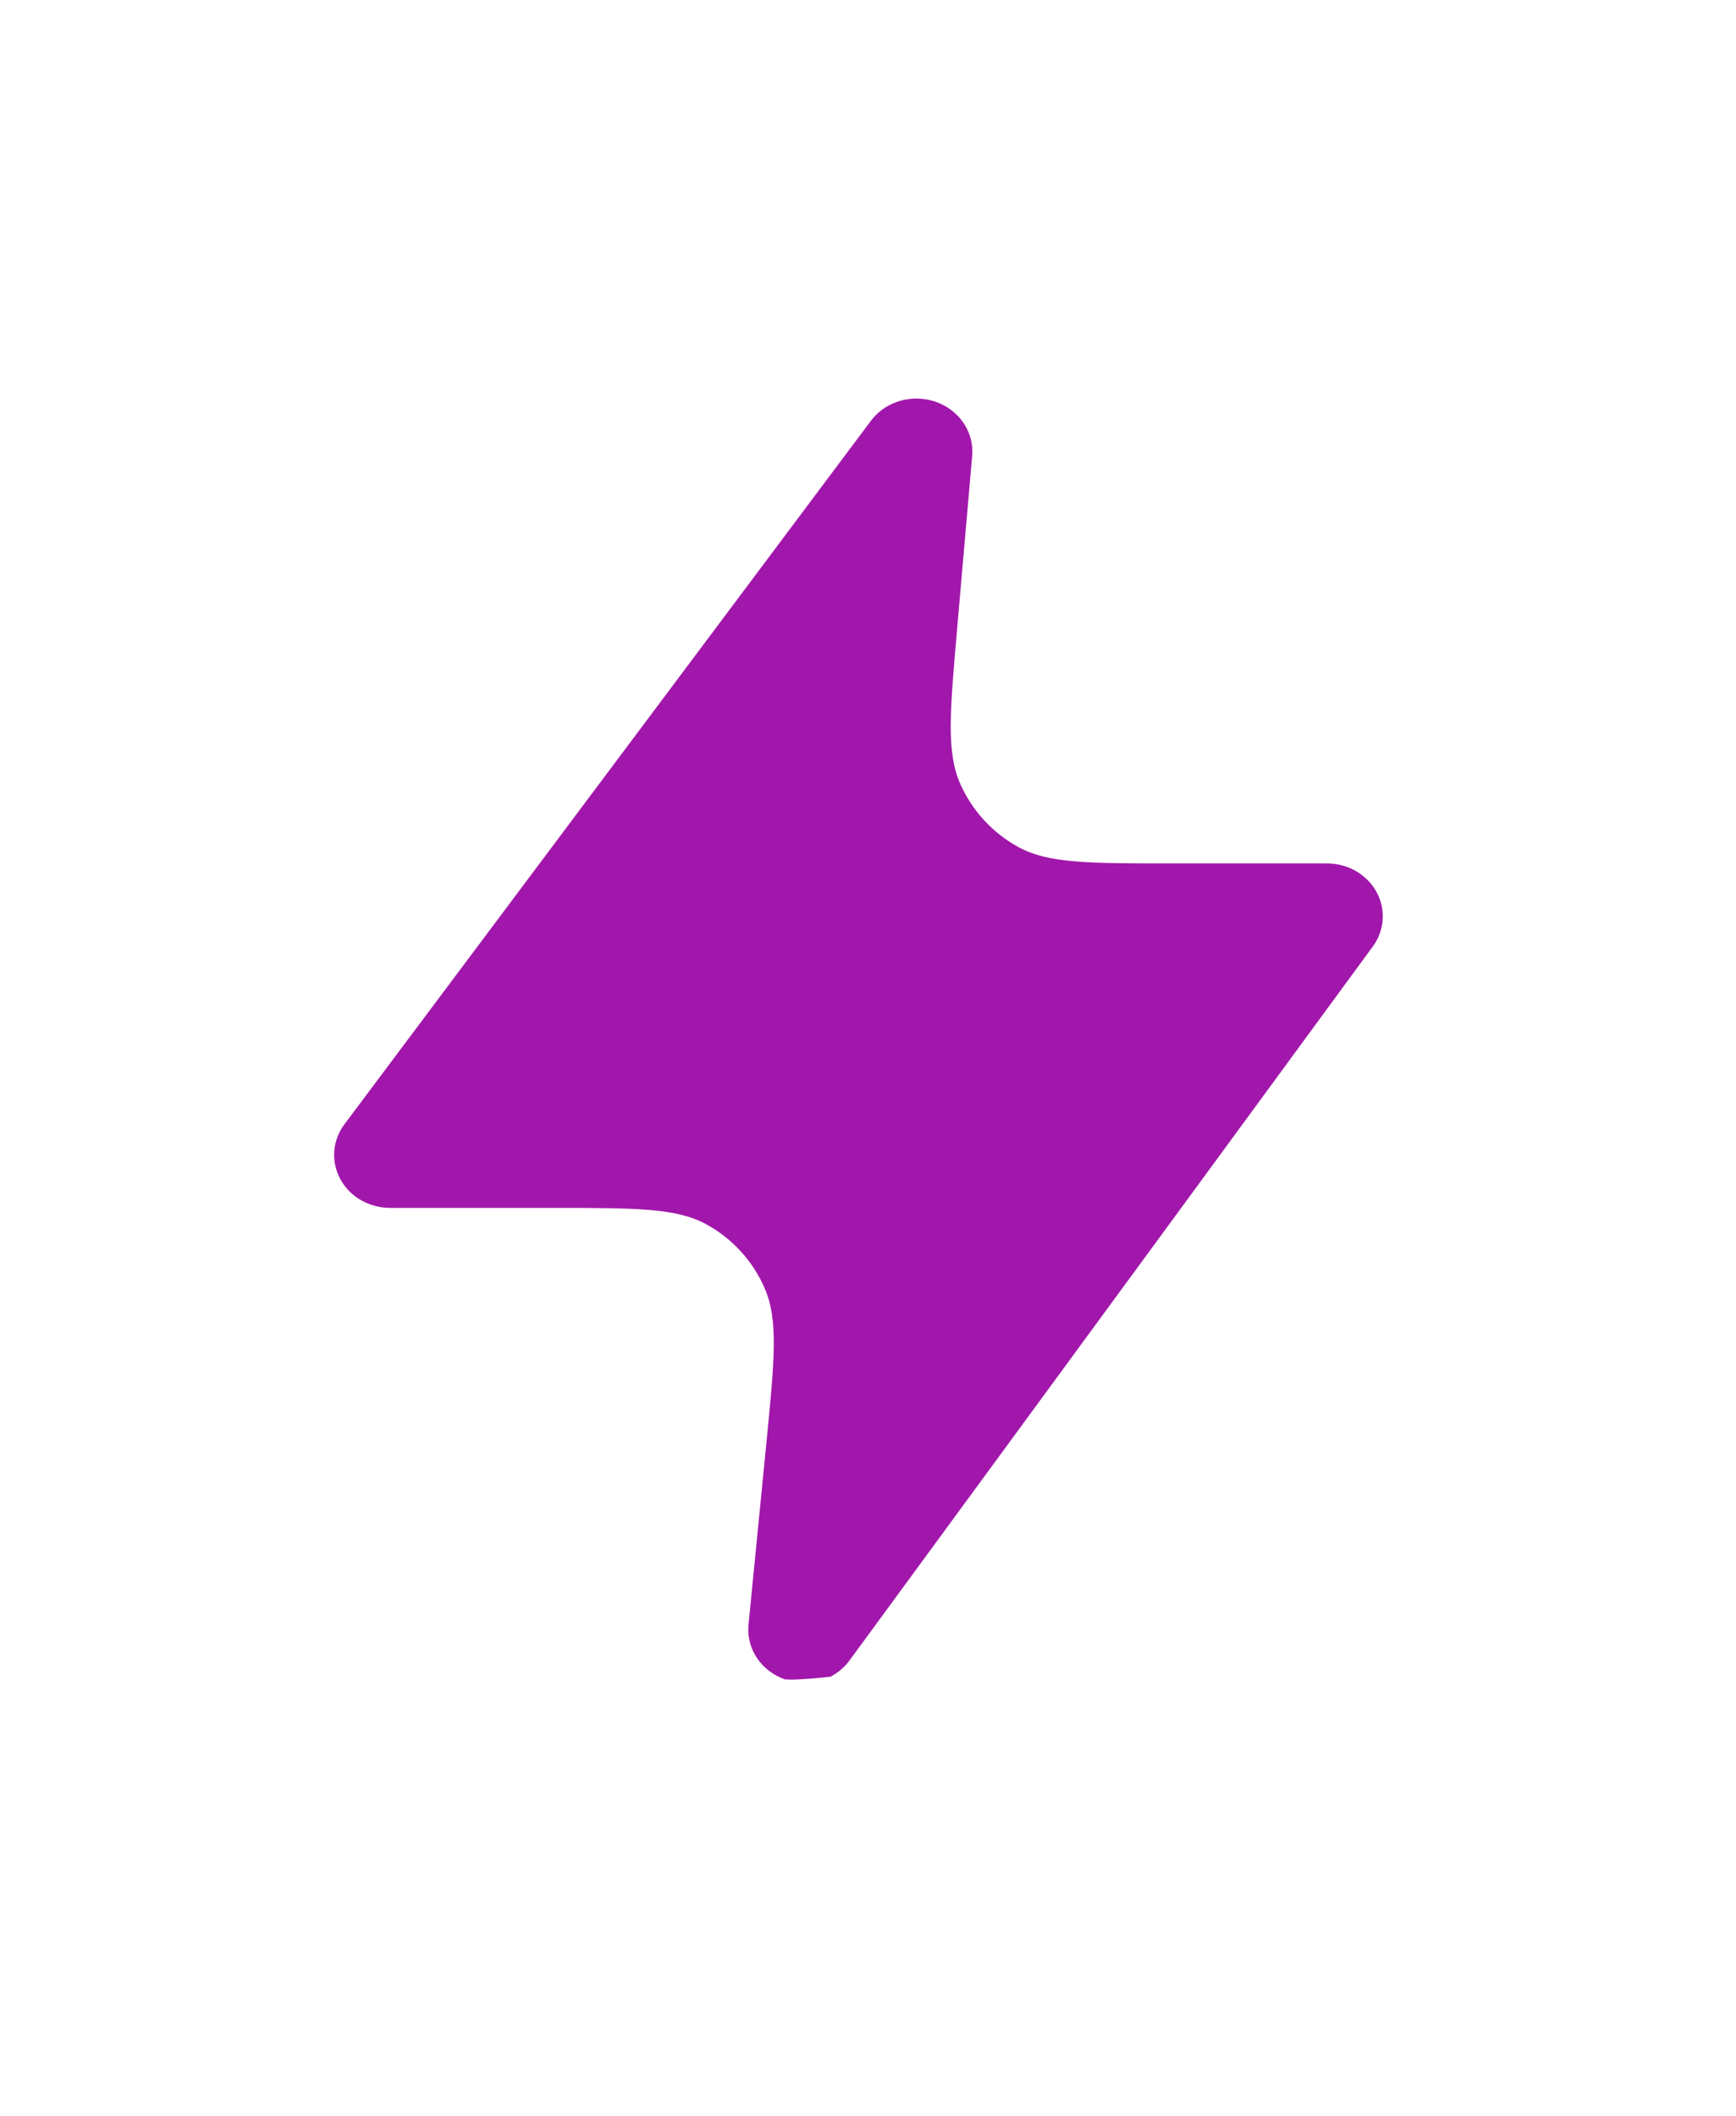 <svg width="32" height="39" id="lightning" viewBox="0 0 32 39" fill="none" xmlns="http://www.w3.org/2000/svg">
<path d="M24.448 15.914H21.563C20.073 15.914 19.327 15.914 18.778 15.616C18.296 15.354 17.914 14.938 17.695 14.435C17.446 13.862 17.51 13.119 17.639 11.635L17.921 8.391C17.96 7.853 17.533 7.386 16.964 7.349C16.614 7.325 16.274 7.473 16.065 7.741L6.341 20.733C6.019 21.177 6.137 21.785 6.606 22.092C6.781 22.205 6.988 22.265 7.2 22.264H10.208C11.714 22.264 12.467 22.264 13.019 22.566C13.504 22.831 13.886 23.252 14.102 23.761C14.349 24.34 14.275 25.089 14.128 26.587L13.797 29.95C13.755 30.396 14.038 30.812 14.484 30.959C14.525 30.966 14.424 30.947 14.558 30.958C14.653 30.965 15.209 30.924 15.301 30.902C15.433 30.872 14.995 31.025 15.17 30.964C15.381 30.89 15.563 30.753 15.687 30.567L25.307 17.443C25.63 16.999 25.511 16.391 25.042 16.085C24.868 15.972 24.66 15.912 24.448 15.914Z" fill="#A217AB"/>
</svg>
